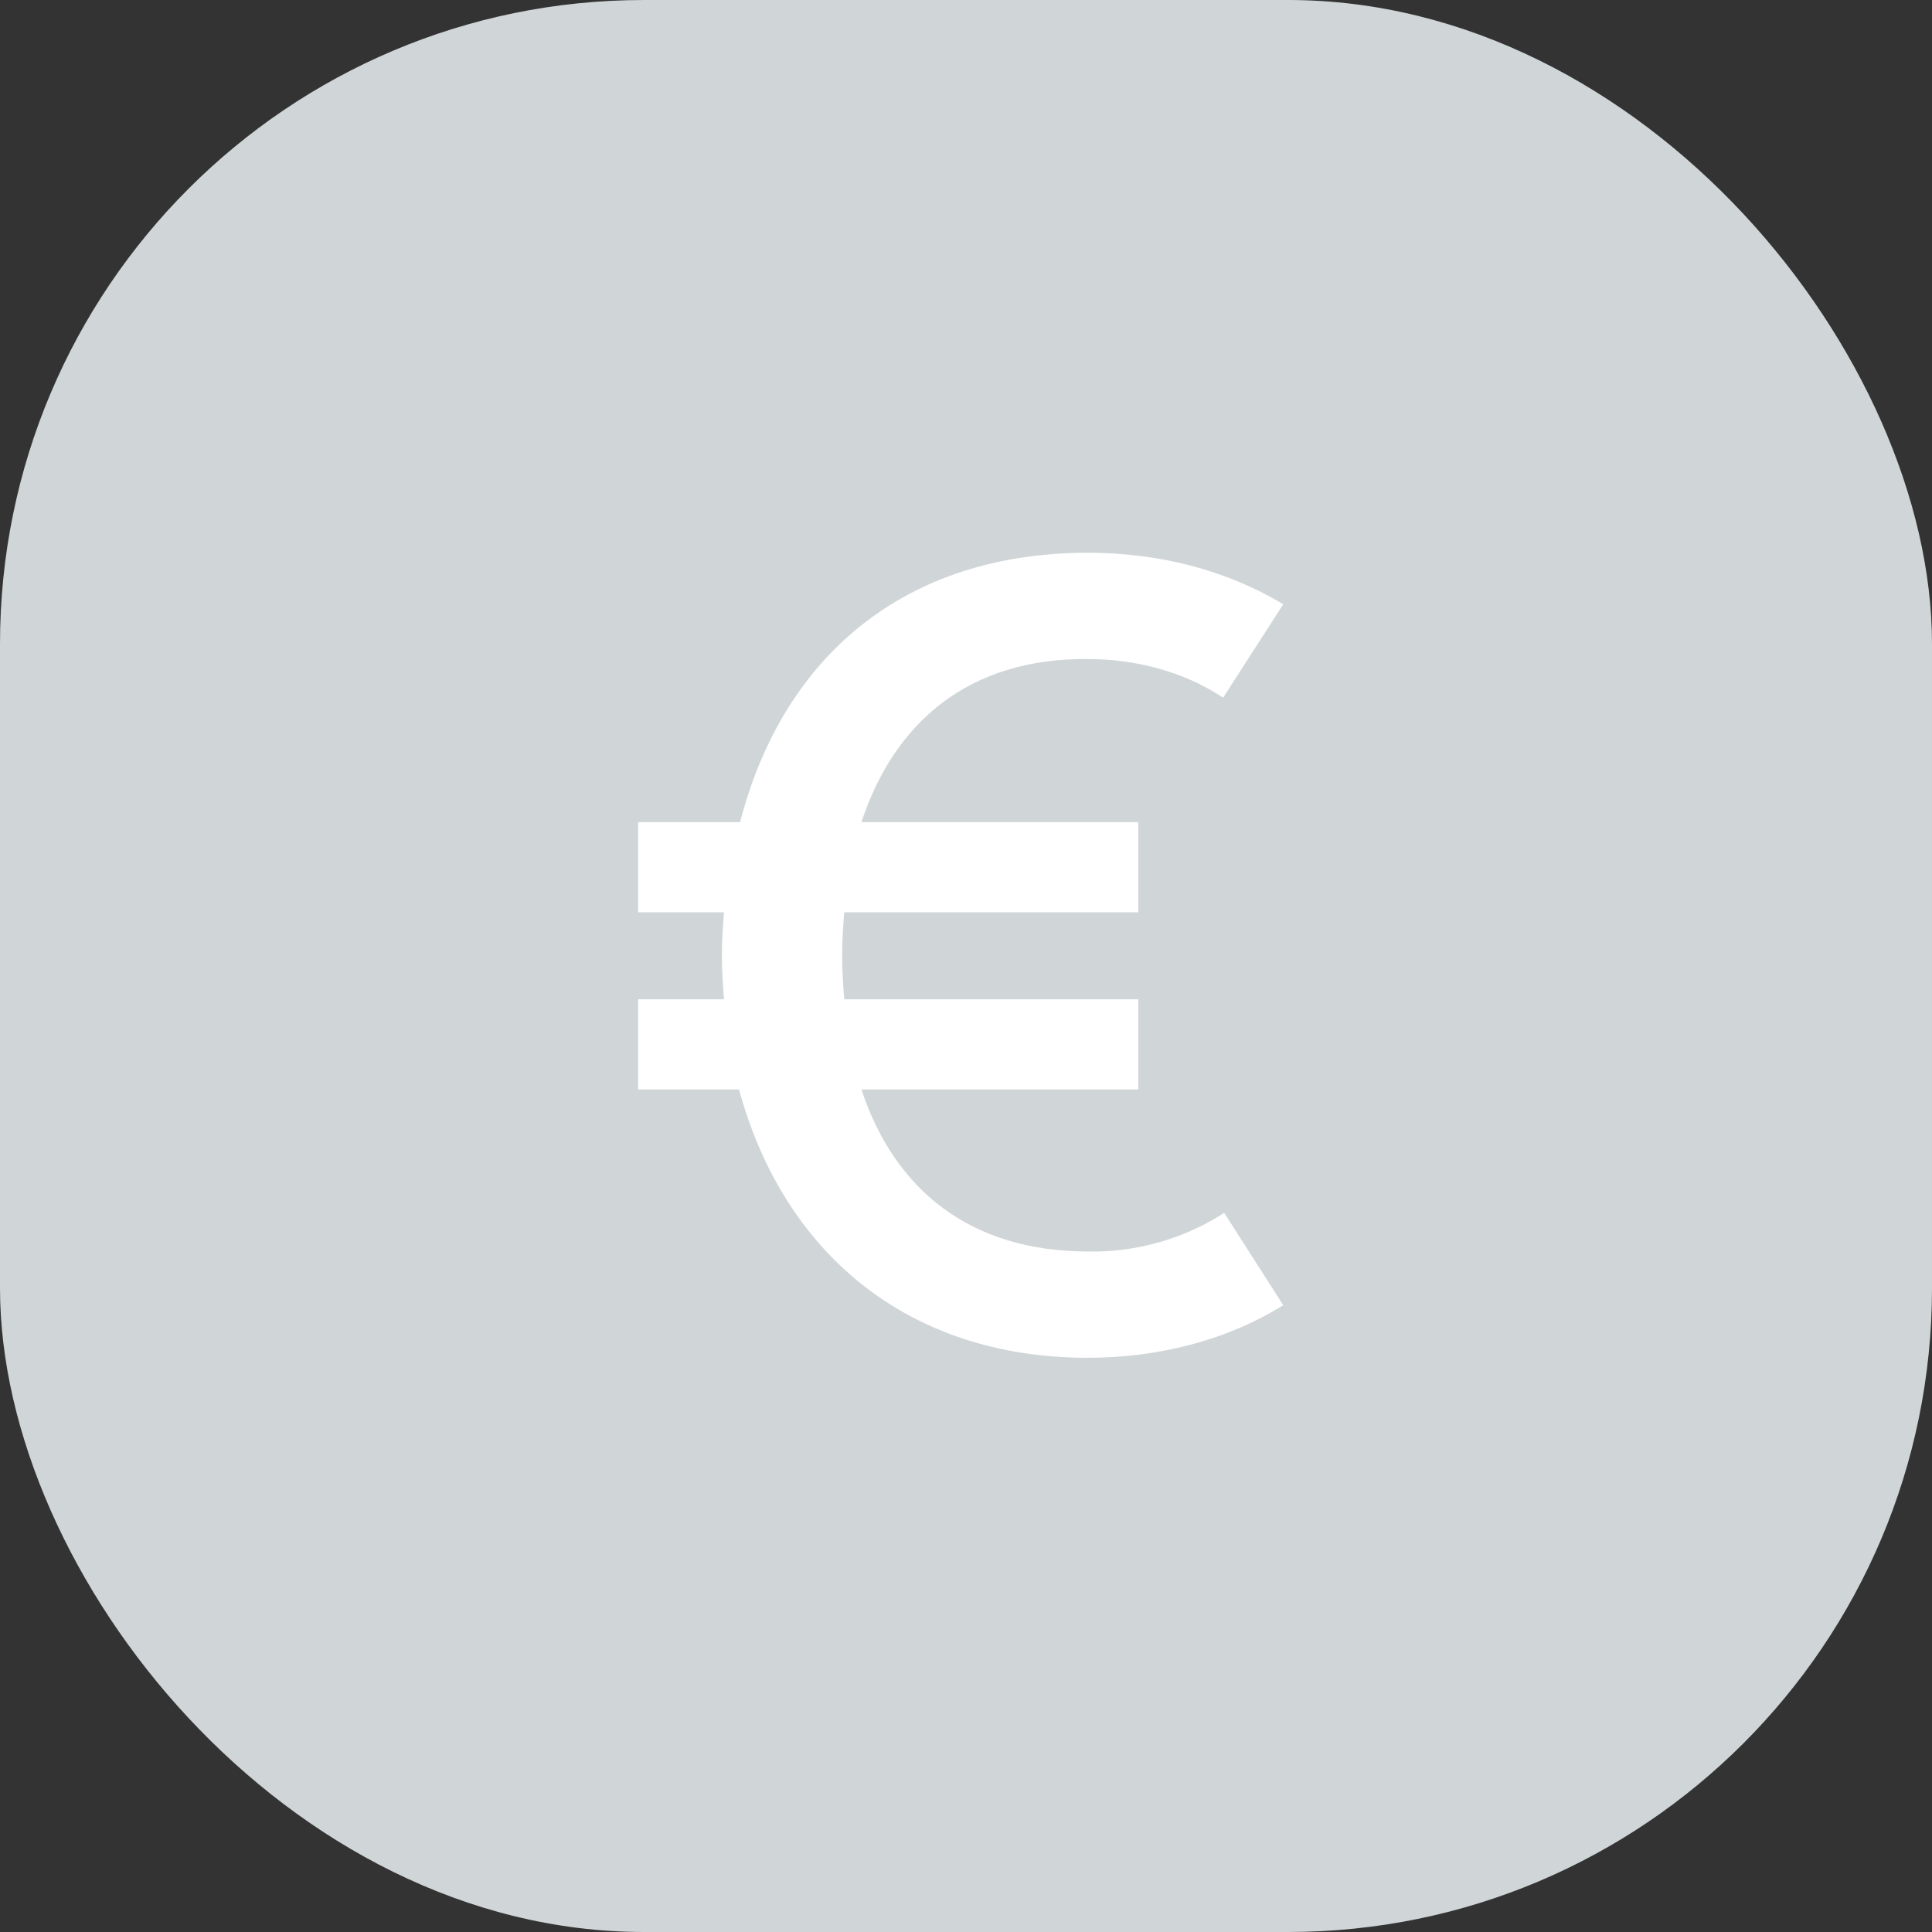 <svg width="36" height="36" viewBox="0 0 36 36" fill="none" xmlns="http://www.w3.org/2000/svg">
<rect x="0" y="0" width="36" height="36" fill="#333333" stroke="none"/>
<rect width="36" height="36" rx="12" fill="#D0D6D8"/>
<path d="M20.271 23.32C18.091 23.32 16.671 22.18 16.051 20.3H21.211V18.62H15.731C15.711 18.36 15.691 18.08 15.691 17.8C15.691 17.52 15.711 17.26 15.731 17H21.211V15.32H16.051C16.671 13.44 18.071 12.26 20.271 12.28C21.171 12.28 22.071 12.52 22.791 13L23.911 11.26C22.851 10.62 21.591 10.3 20.271 10.3C16.871 10.3 14.591 12.22 13.791 15.32H11.891V17H13.491C13.471 17.26 13.451 17.52 13.451 17.8C13.451 18.08 13.471 18.36 13.491 18.62H11.891V20.3H13.771C14.591 23.32 16.891 25.3 20.271 25.3C21.571 25.3 22.851 24.98 23.911 24.32L22.811 22.6C22.071 23.08 21.171 23.34 20.271 23.32Z" fill="white"/>
</svg>
